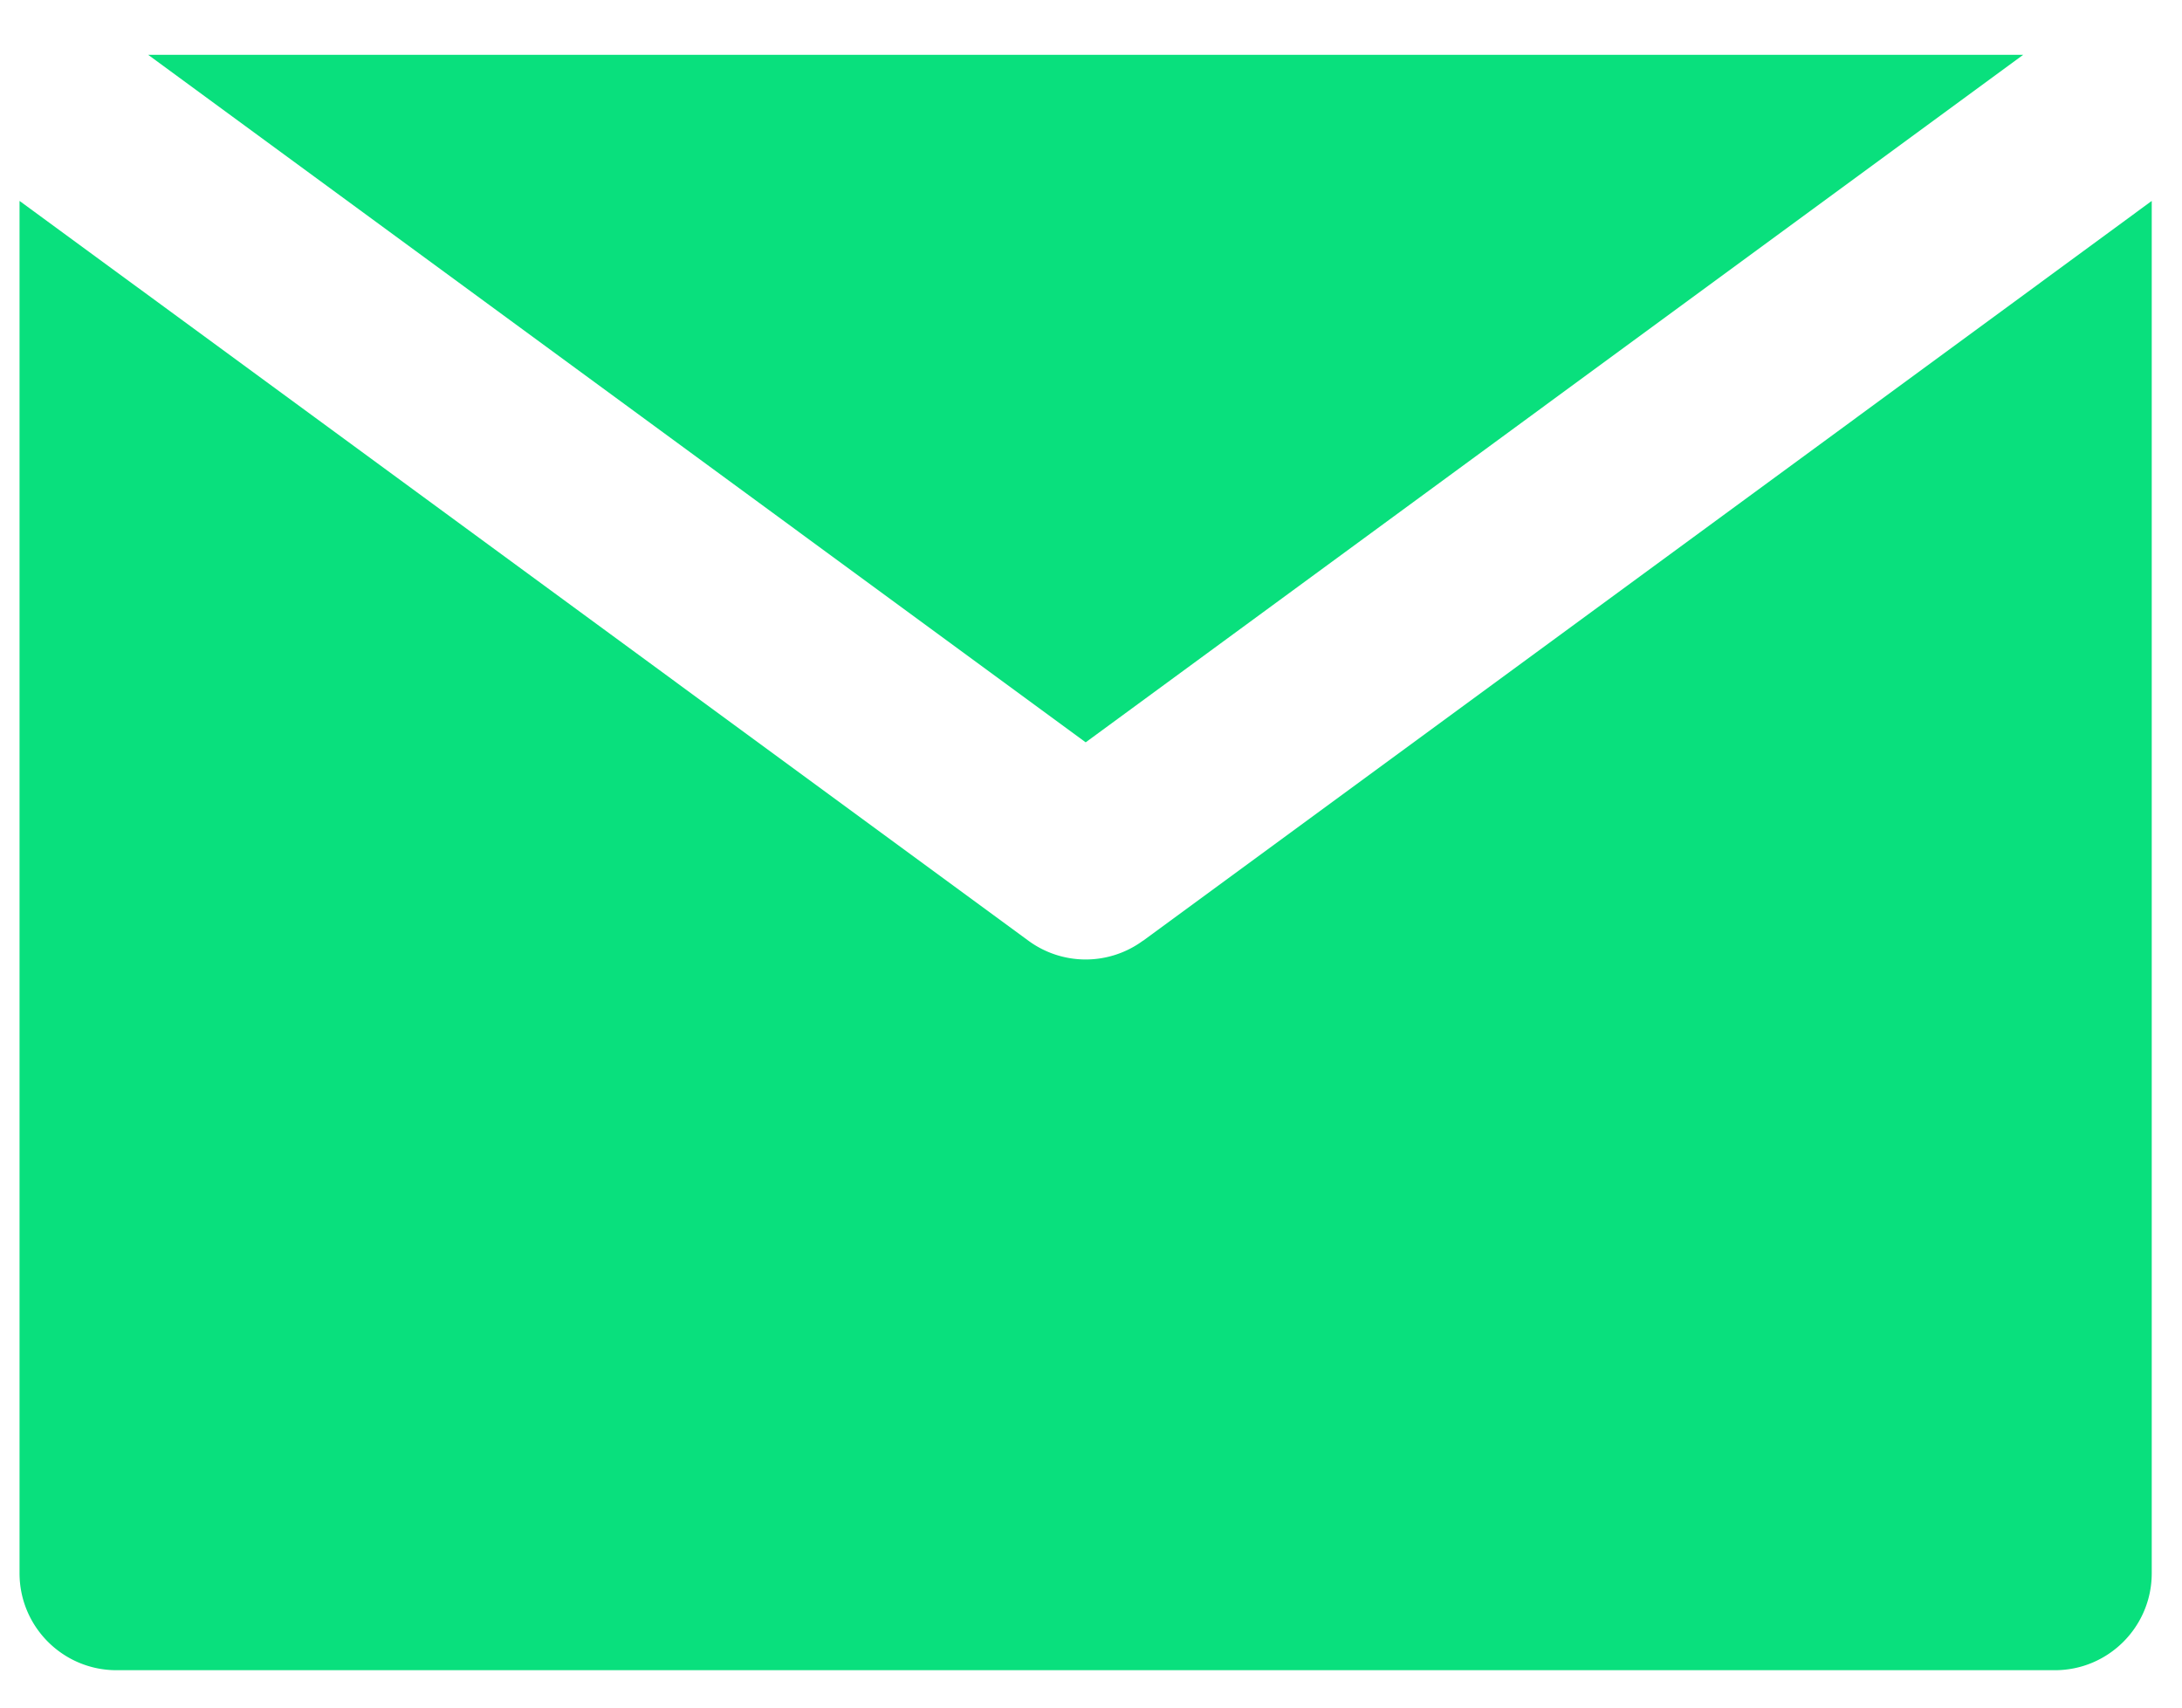 <svg viewBox="0 0 23 18" xmlns="http://www.w3.org/2000/svg" fill-rule="evenodd" clip-rule="evenodd" stroke-linejoin="round" stroke-miterlimit="2"><g fill="#09e07d" fill-rule="nonzero"><path d="M12.048 9.916a1.02 1.02 0 01-1.208 0l-8.59-6.3L.206 2.118v14.466c0 .564.458 1.022 1.022 1.022H21.66c.564 0 1.021-.458 1.021-1.022V2.118L20.64 3.616l-8.59 6.3z"/><path d="M11.444 7.825L21.326.578H1.562l9.882 7.247z"/></g></svg>